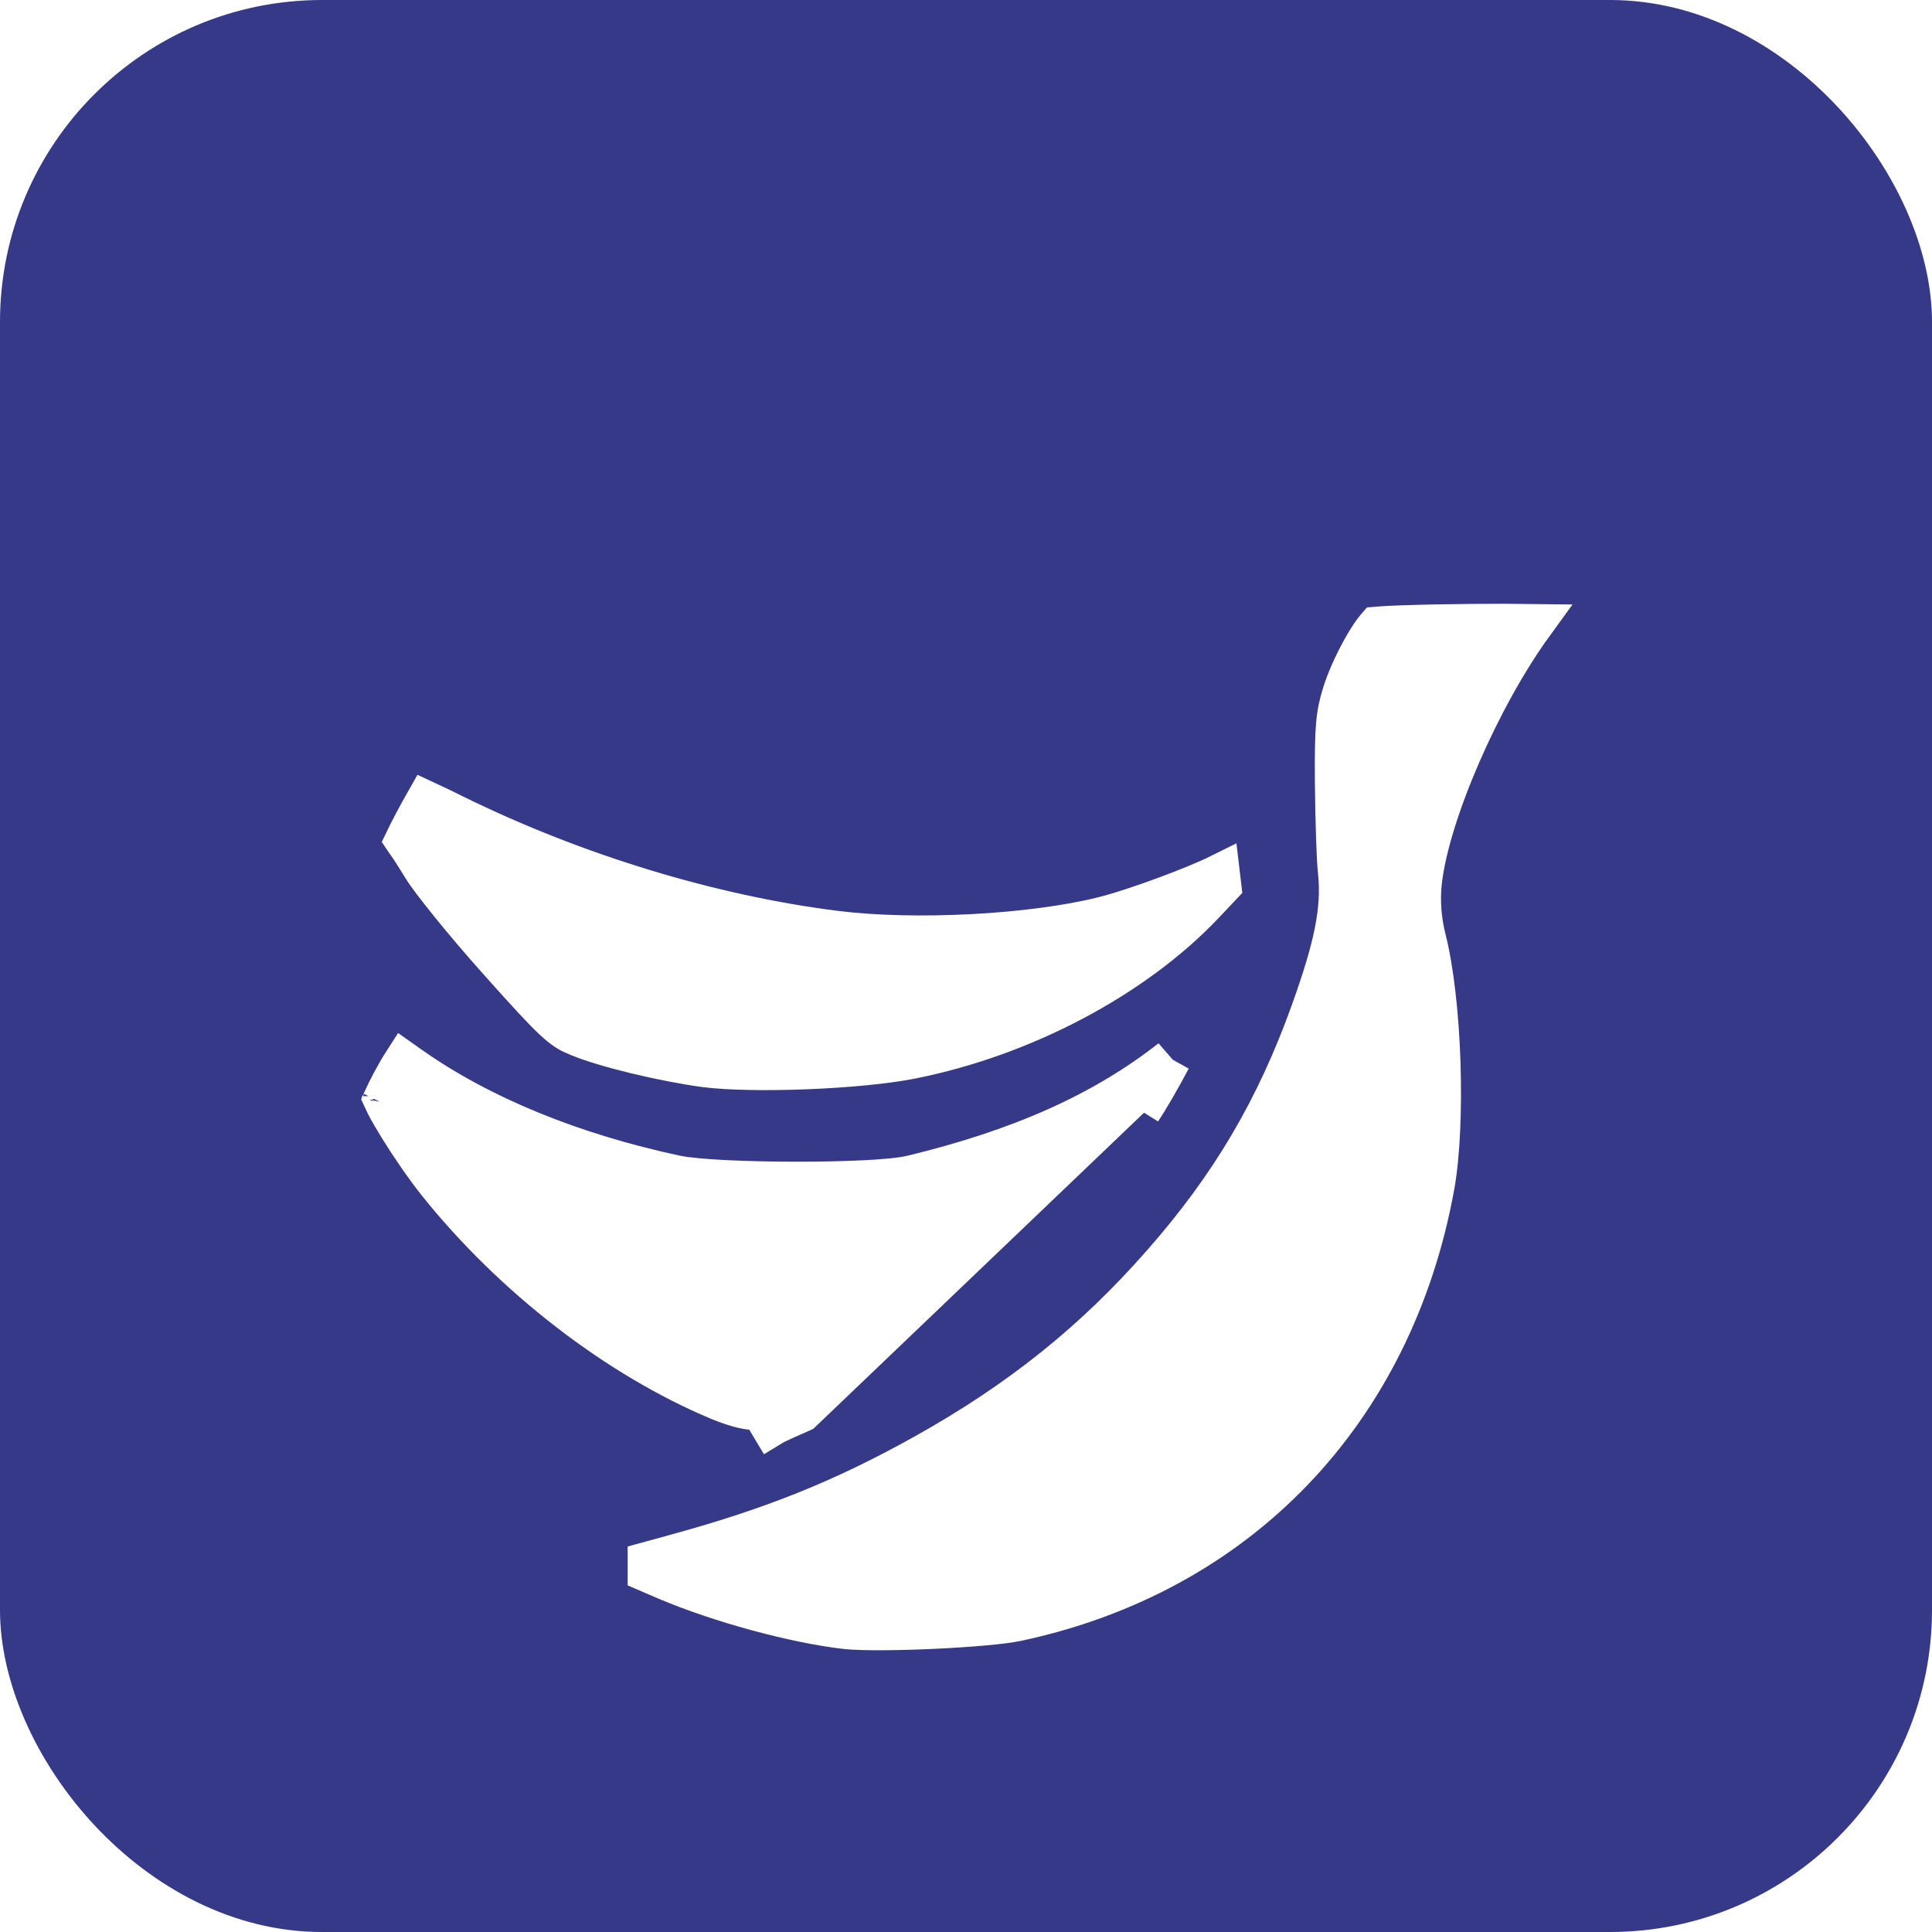 <svg width="48" height="48" viewBox="0 0 48 48" fill="none" xmlns="http://www.w3.org/2000/svg">
<rect width="48" height="48" rx="8" fill="#353988"/>
<g filter="url(#filter0_d_236_419)">
<path d="M16.833 34.602L16.834 34.601C19.235 33.941 20.964 33.242 22.955 32.132C25.337 30.804 27.185 29.321 28.876 27.39C30.568 25.469 31.708 23.54 32.575 21.112C33.144 19.527 33.338 18.597 33.246 17.684L33.246 17.684L33.245 17.675C33.208 17.371 33.178 16.37 33.168 15.452C33.158 14.053 33.19 13.761 33.347 13.245L33.348 13.243C33.446 12.917 33.635 12.494 33.838 12.13C33.939 11.949 34.037 11.793 34.123 11.677C34.158 11.629 34.186 11.595 34.206 11.572C34.229 11.57 34.256 11.568 34.287 11.566C34.427 11.555 34.623 11.546 34.86 11.538C35.332 11.521 35.949 11.509 36.562 11.504C37.116 11.499 37.664 11.499 38.097 11.505C37.43 12.423 36.789 13.6 36.291 14.745C35.791 15.897 35.415 17.062 35.322 17.927L35.321 17.93C35.275 18.383 35.31 18.856 35.424 19.314L35.425 19.318C35.618 20.069 35.745 21.209 35.785 22.378C35.824 23.546 35.776 24.693 35.639 25.457C34.617 31.097 30.76 35.11 25.256 36.279C24.904 36.353 24.069 36.425 23.18 36.466C22.296 36.507 21.435 36.513 21.032 36.473C19.768 36.332 17.875 35.82 16.546 35.253C16.546 35.253 16.545 35.253 16.545 35.253L16.094 35.059V34.905V34.804L16.833 34.602Z" fill="white" stroke="white"/>
<path d="M29.092 22.314C27.386 23.651 25.334 24.553 22.658 25.201C22.398 25.264 21.956 25.302 21.469 25.326C20.965 25.351 20.366 25.363 19.766 25.362C18.589 25.361 17.334 25.312 16.804 25.205L16.798 25.204L16.798 25.204C14.222 24.654 11.94 23.723 10.202 22.497L10.195 22.493L10.195 22.493C10.131 22.446 10.076 22.406 10.029 22.373C9.938 22.514 9.831 22.698 9.73 22.887C9.654 23.031 9.587 23.165 9.541 23.268C9.534 23.284 9.528 23.299 9.522 23.312C9.538 23.347 9.559 23.391 9.585 23.443C9.665 23.599 9.783 23.802 9.923 24.029C10.205 24.484 10.564 25.005 10.87 25.39C12.756 27.744 15.337 29.731 17.85 30.785C18.18 30.922 18.437 30.994 18.625 31.018C18.815 31.043 18.883 31.012 18.891 31.008C18.891 31.008 18.891 31.008 18.891 31.008L19.148 31.437C19.238 31.381 19.591 31.224 19.923 31.078L29.092 22.314ZM29.092 22.314C28.828 22.81 28.558 23.282 28.356 23.584L29.092 22.314ZM9.491 23.233C9.491 23.233 9.491 23.235 9.492 23.238C9.491 23.235 9.491 23.233 9.491 23.233ZM9.491 23.392C9.49 23.397 9.489 23.4 9.489 23.4C9.489 23.4 9.49 23.398 9.491 23.392Z" fill="white" stroke="white"/>
<path d="M14.378 21.751L14.378 21.751L14.37 21.748C13.969 21.588 13.809 21.472 12.393 19.882L12.392 19.881C11.524 18.913 10.688 17.867 10.505 17.564C10.397 17.387 10.287 17.213 10.197 17.076C10.152 17.009 10.109 16.946 10.071 16.895C10.067 16.889 10.062 16.884 10.058 16.878C10.115 16.759 10.195 16.603 10.284 16.435C10.382 16.25 10.486 16.059 10.579 15.896C10.776 15.987 11.033 16.11 11.312 16.251L11.312 16.251L11.317 16.253C14.293 17.712 17.658 18.739 20.767 19.128L20.767 19.128C22.725 19.371 25.615 19.223 27.392 18.781C27.788 18.684 28.395 18.483 28.964 18.272C29.468 18.085 29.978 17.879 30.306 17.716L30.341 18.01L29.909 18.468C29.909 18.468 29.909 18.468 29.909 18.468C28.166 20.303 25.424 21.751 22.644 22.305C22.002 22.433 21.02 22.524 20.034 22.563C19.047 22.602 18.099 22.586 17.521 22.513C16.467 22.37 15.016 22.019 14.378 21.751Z" fill="white" stroke="white"/>
</g>
<defs>
<filter id="filter0_d_236_419" x="5" y="11" width="38" height="34" filterUnits="userSpaceOnUse" color-interpolation-filters="sRGB">
<feFlood flood-opacity="0" result="BackgroundImageFix"/>
<feColorMatrix in="SourceAlpha" type="matrix" values="0 0 0 0 0 0 0 0 0 0 0 0 0 0 0 0 0 0 127 0" result="hardAlpha"/>
<feOffset dy="4"/>
<feGaussianBlur stdDeviation="2"/>
<feComposite in2="hardAlpha" operator="out"/>
<feColorMatrix type="matrix" values="0 0 0 0 0 0 0 0 0 0 0 0 0 0 0 0 0 0 0.25 0"/>
<feBlend mode="normal" in2="BackgroundImageFix" result="effect1_dropShadow_236_419"/>
<feBlend mode="normal" in="SourceGraphic" in2="effect1_dropShadow_236_419" result="shape"/>
</filter>
</defs>
</svg>
